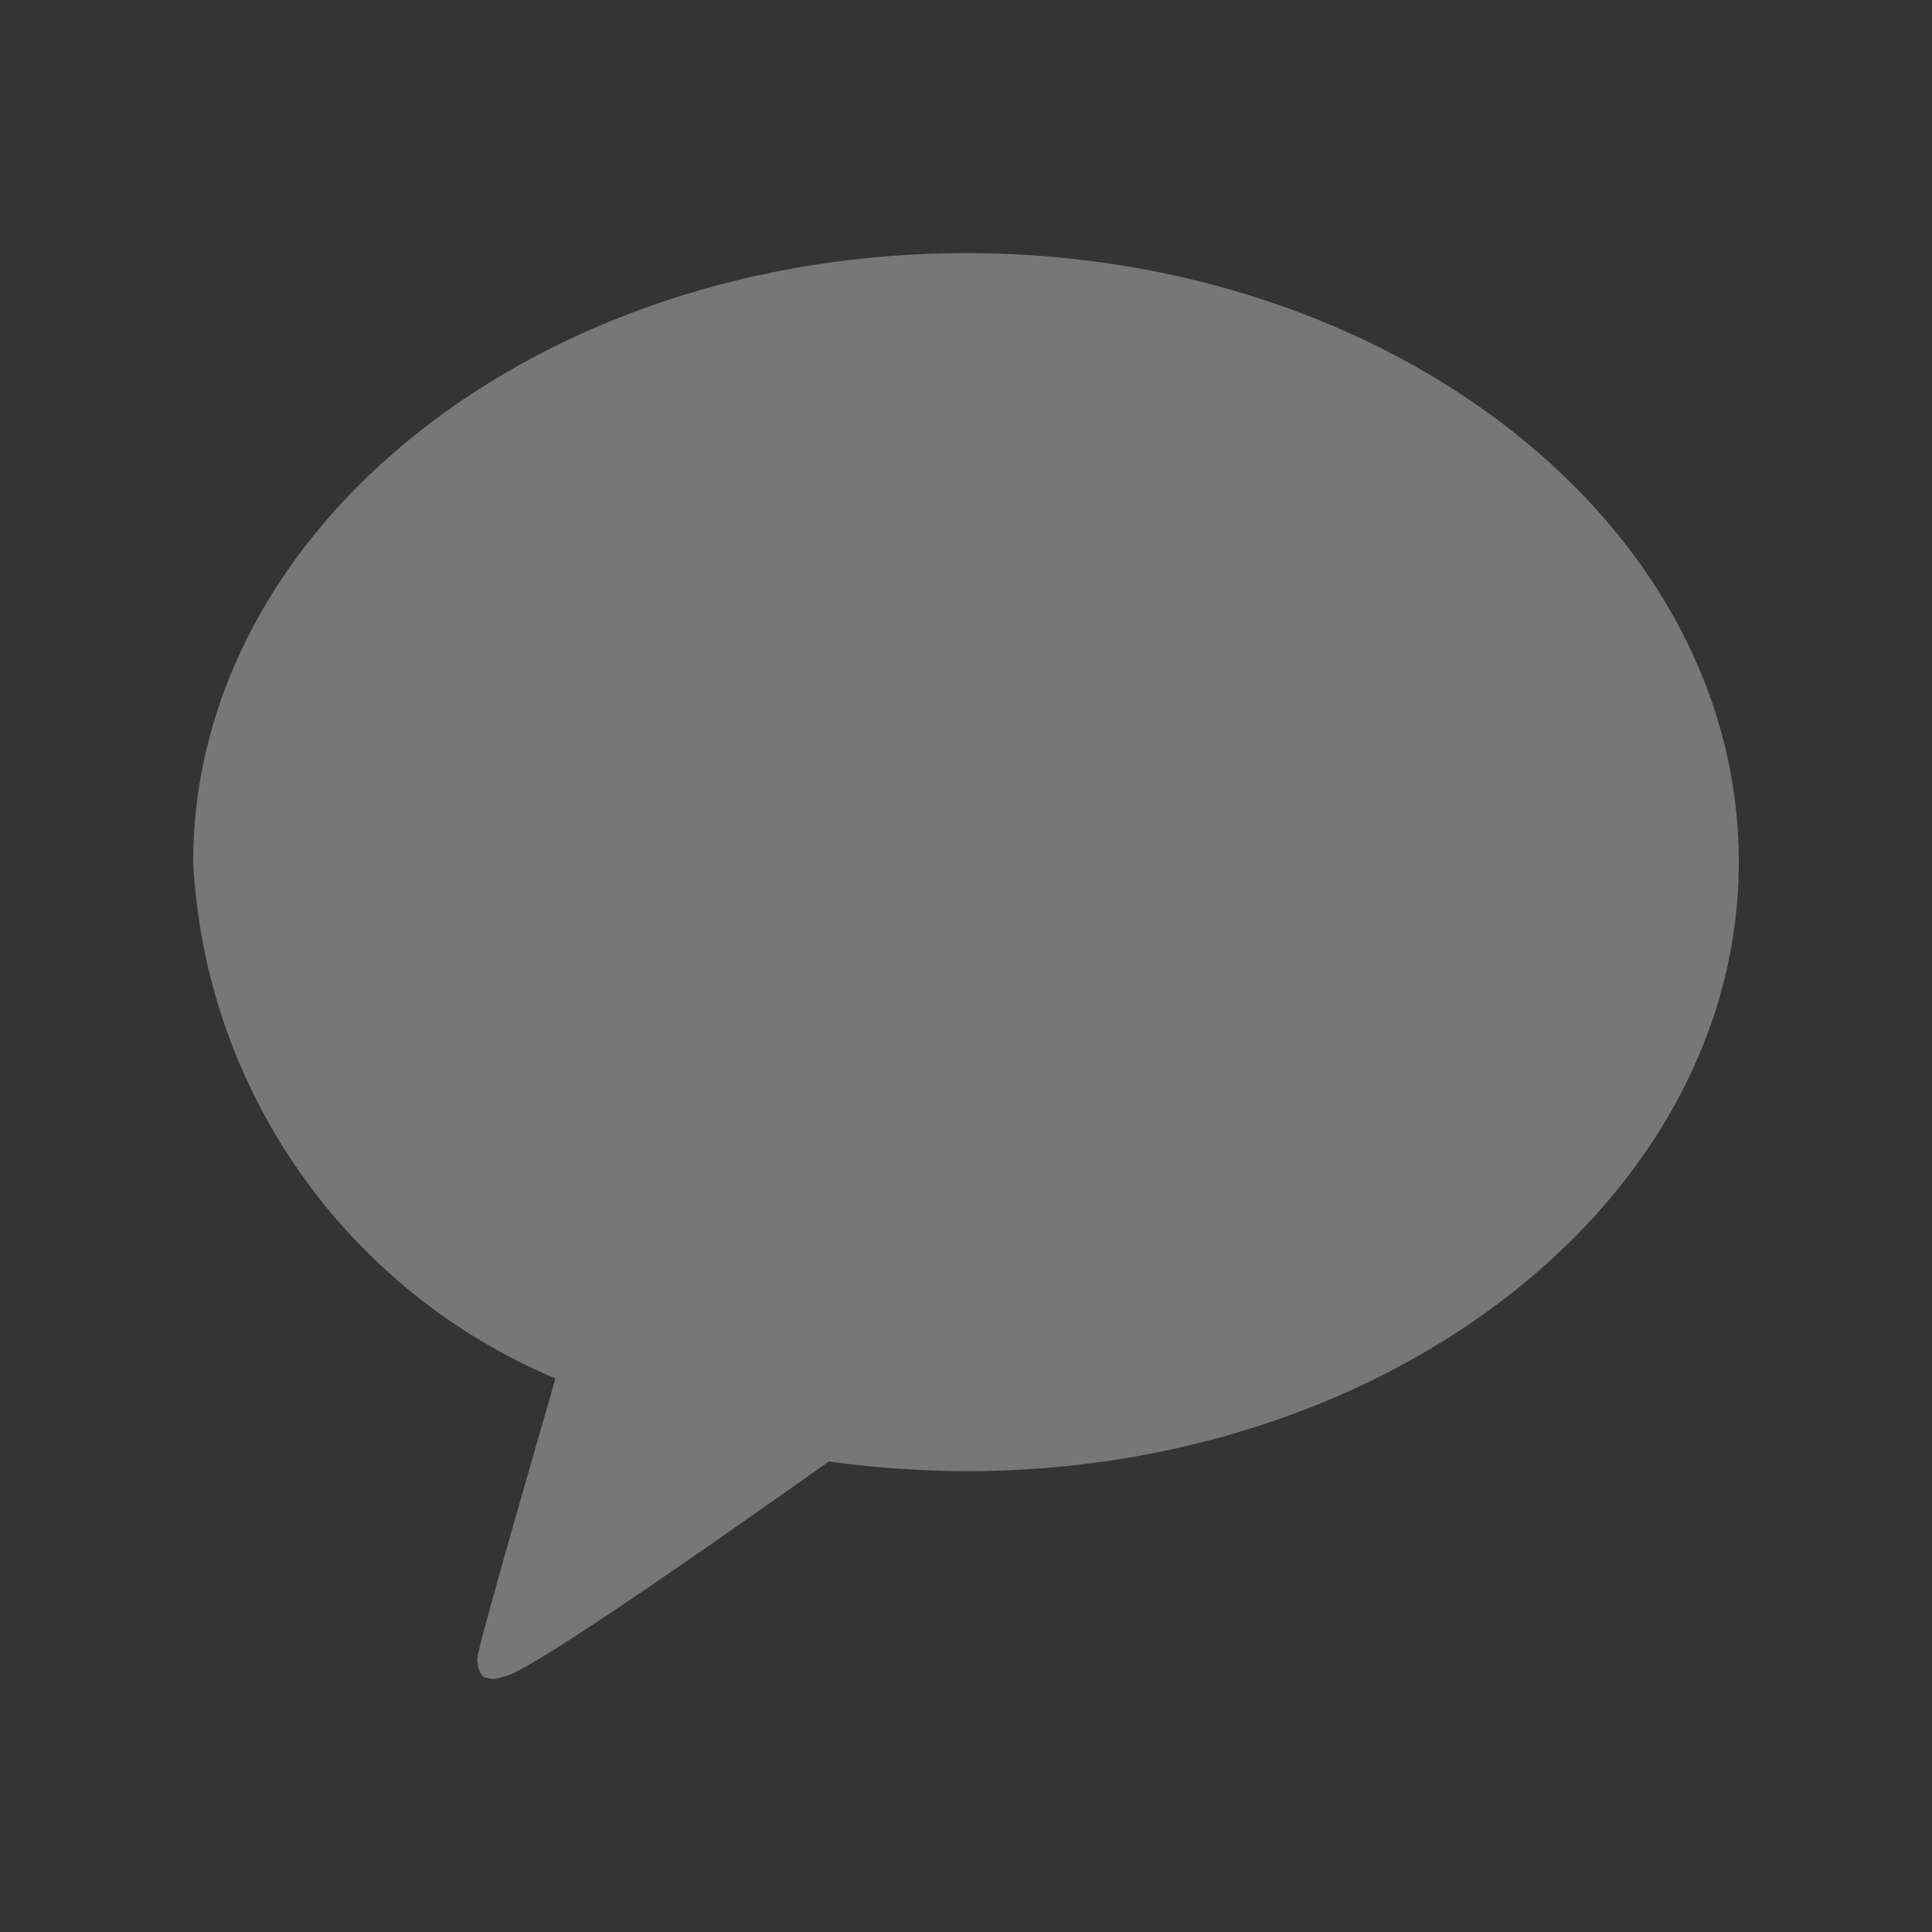 <?xml version="1.0" encoding="UTF-8"?>
<svg width="20px" height="20px" viewBox="0 0 20 20" version="1.1" xmlns="http://www.w3.org/2000/svg" xmlns:xlink="http://www.w3.org/1999/xlink">
    <rect x="0" y="0" width="20" height="20" fill="#333333" stroke="none"/>
    <!-- Generator: sketchtool 52.6 (67491) - http://www.bohemiancoding.com/sketch -->
    <title>42C34E0F-0753-47B1-BD32-FD53EFA70228</title>
    <desc>Created with sketchtool.</desc>
    <g id="Mobile-Page" stroke="none" stroke-width="1" fill="none" fill-rule="evenodd">
        <g id="M_SUB_Customer_FAQ01" transform="translate(-189, -607)">
            <g id="body" transform="translate(0, 81)">
                <g id="contact" transform="translate(0, 503)">
                    <g id="contents/ic_talk_20px" transform="translate(189, 23)">
                        <g>
                            <rect id="bounds" fill-opacity="0.01" fill="#FFFFFF" opacity="0.5" x="0" y="0" width="20" height="20"></rect>
                            <path d="M10,2.62 C5.58,2.62 2,5.44 2,8.93 C2.122,11.282 3.579,13.356 5.75,14.27 C5.63,14.69 4.96,16.99 4.94,17.17 C4.94,17.17 4.94,17.31 5.01,17.36 C5.071,17.386 5.139,17.386 5.2,17.36 C5.45,17.36 8.12,15.45 8.58,15.13 C9.051,15.194 9.525,15.227 10,15.23 C14.42,15.23 18,12.4 18,8.92 C18,5.44 14.42,2.62 10,2.62 Z" id="Path" fill="#777777" fill-rule="nonzero"></path>
                        </g>
                    </g>
                </g>
            </g>
        </g>
    </g>
</svg>